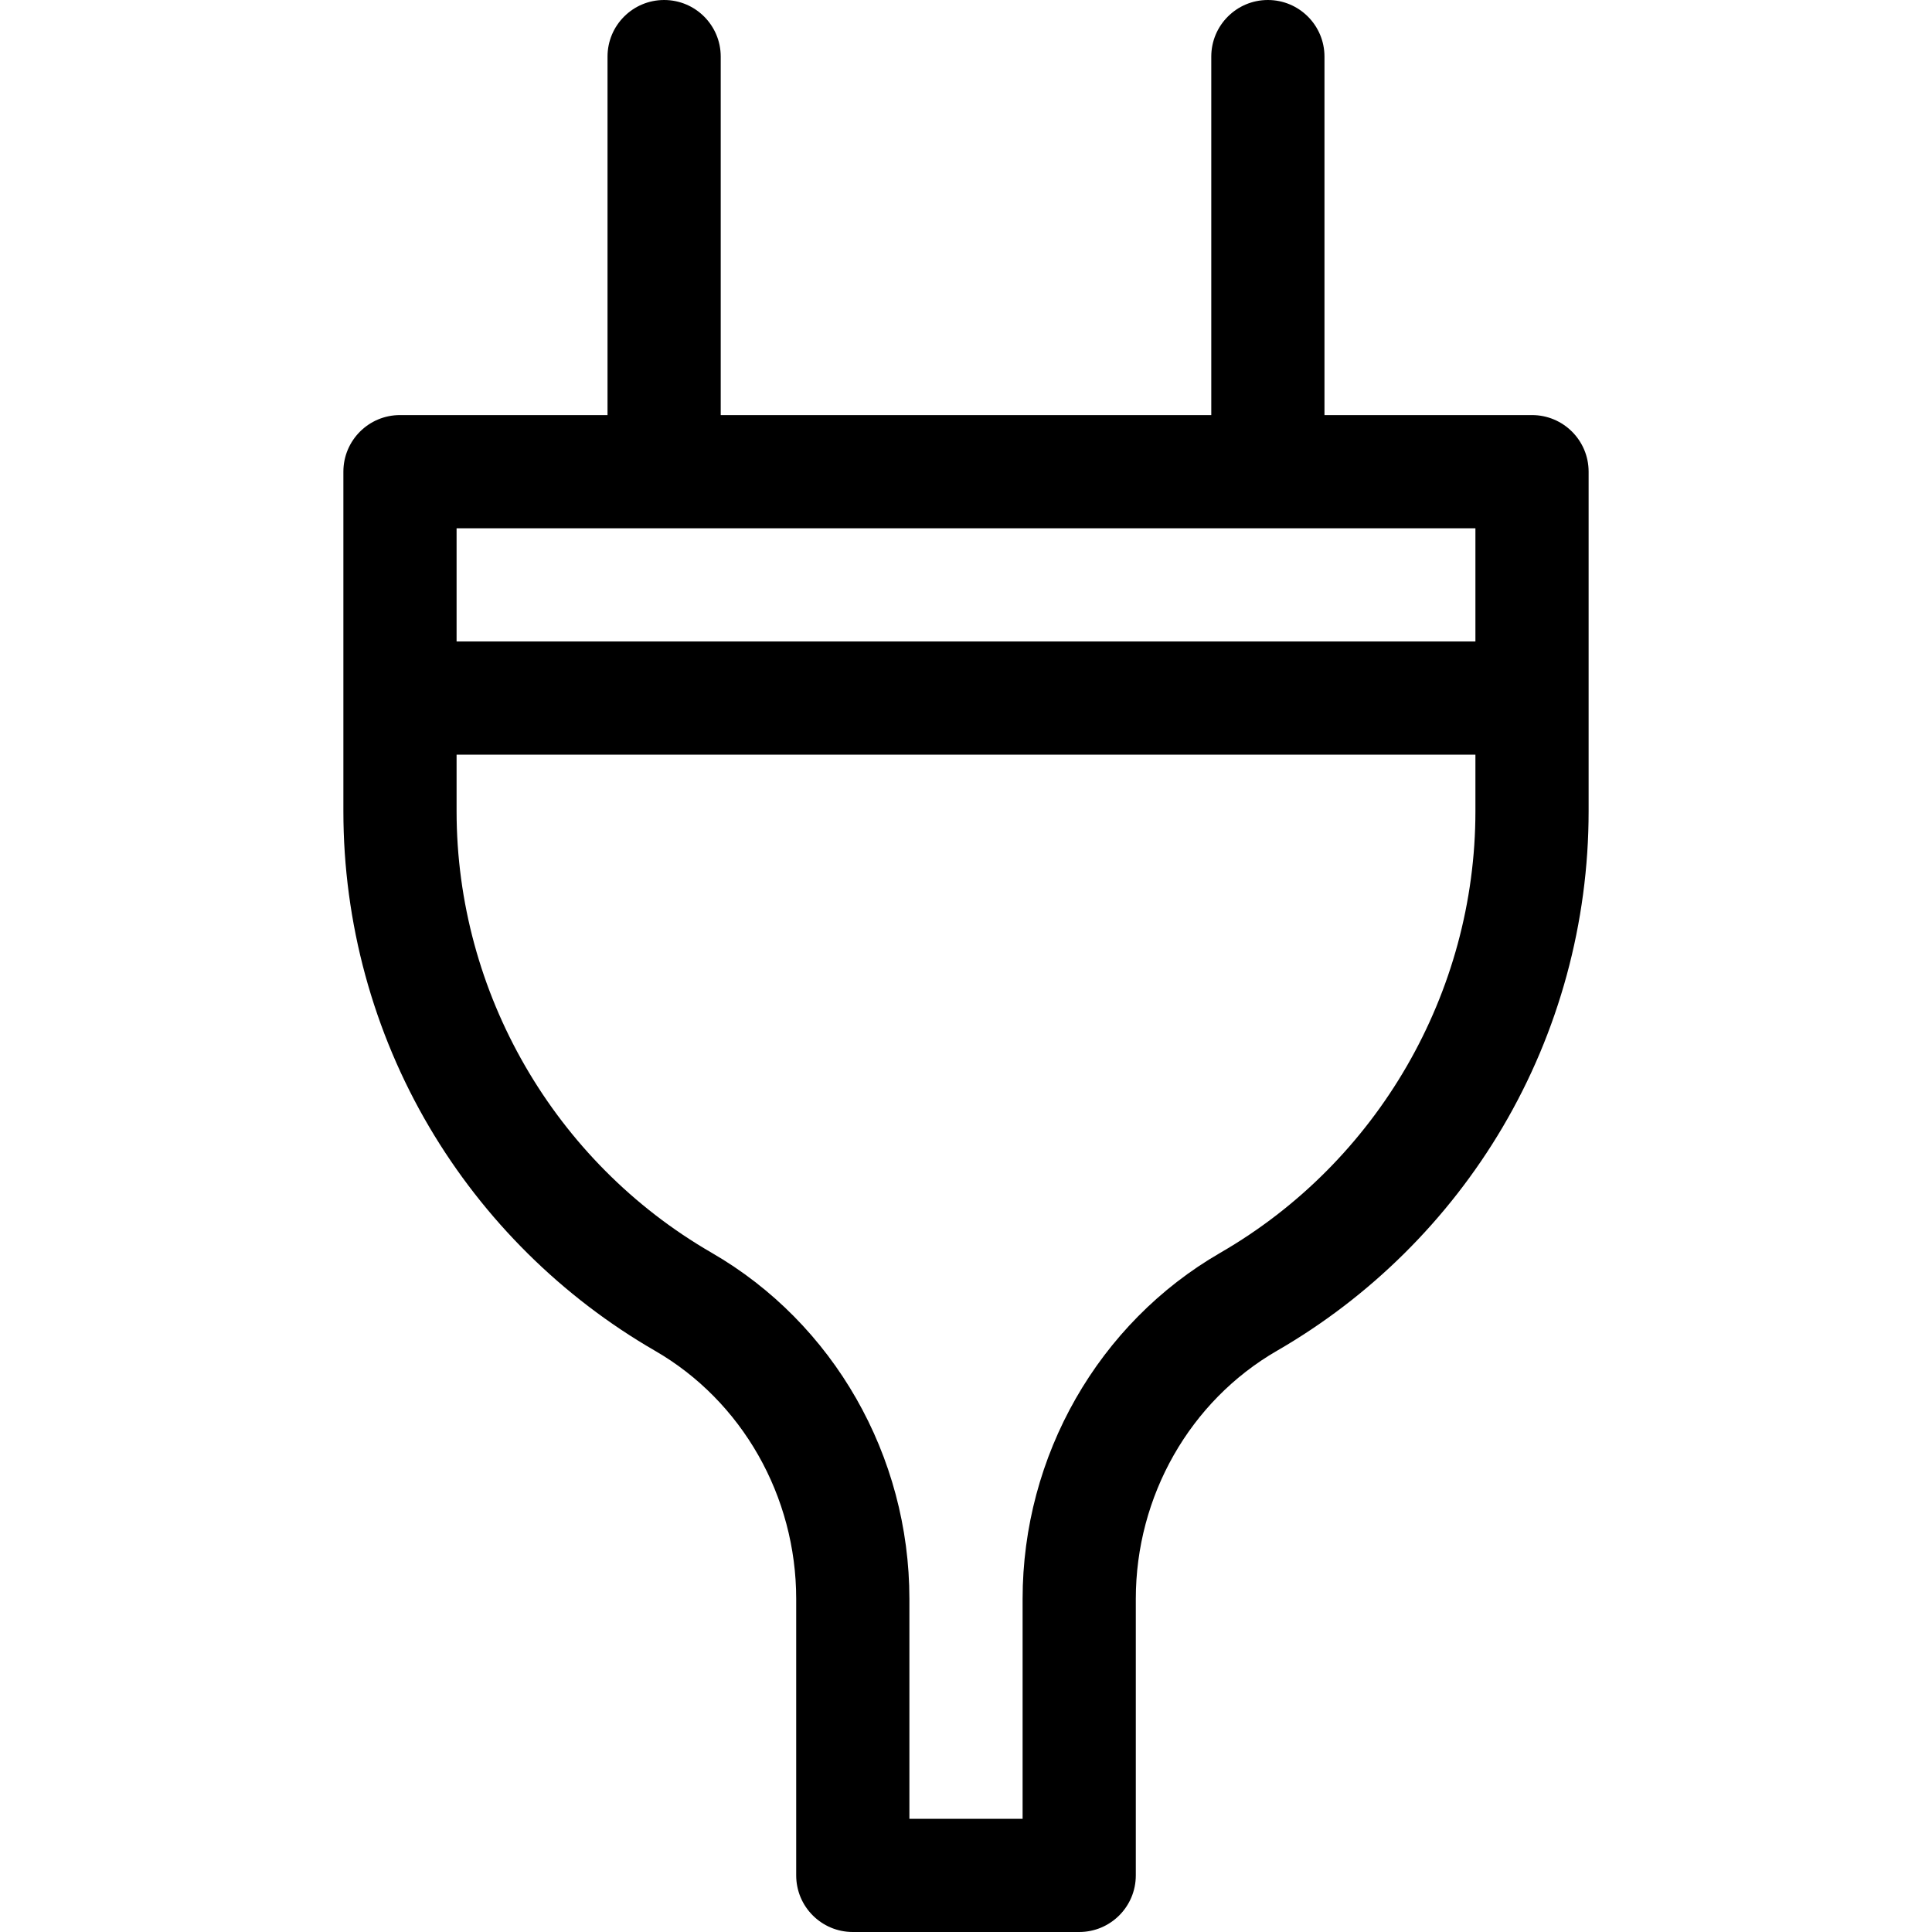 <svg height="512pt" viewBox="-91 0 512 512" width="512pt" xmlns="http://www.w3.org/2000/svg"><path d="m315 110h-55v-95c0-8.285-6.715-15-15-15s-15 6.715-15 15v95h-130v-95c0-8.285-6.715-15-15-15s-15 6.715-15 15v95h-55c-8.285 0-15 6.715-15 15v90c0 29.496 7.883 58.449 22.797 83.73 14.465 24.52 35.145 45.008 59.797 59.246 23.074 13.324 37.406 38.516 37.406 65.754v73.27c0 8.285 6.715 15 15 15h60c8.285 0 15-6.715 15-15v-73.27c0-27.238 14.332-52.434 37.406-65.758 24.652-14.234 45.332-34.723 59.797-59.242 14.914-25.281 22.797-54.234 22.797-83.73v-90c0-8.285-6.715-15-15-15zm-285 30h270v30h-270zm202.402 191.996c-32.324 18.664-52.402 53.816-52.402 91.734v58.27h-30v-58.27c0-37.918-20.078-73.07-52.402-91.734-41.695-24.078-67.598-68.91-67.598-116.996v-15h270v15c0 48.086-25.902 92.918-67.598 116.996zm0 0"/></svg>
